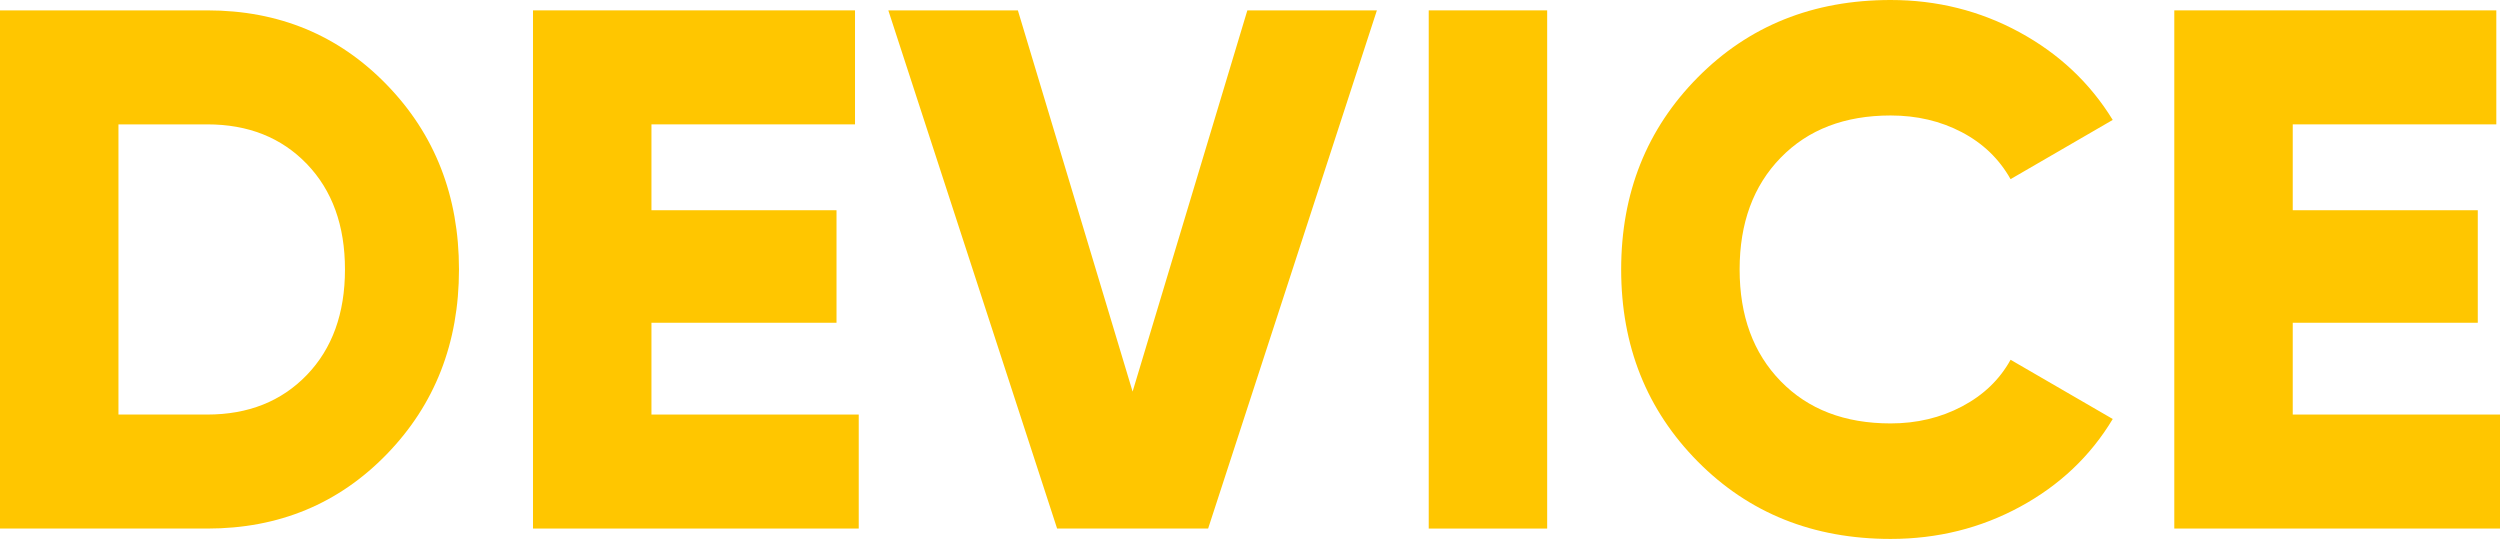 <svg xmlns="http://www.w3.org/2000/svg" xmlns:xlink="http://www.w3.org/1999/xlink" width="167px" height="36px" fill="#ffc600">
  <path d="M13.846,0.693c4.78,0,8.778,1.656,11.992,4.97C29.052,8.975,30.66,13.088,30.66,18s-1.608,9.024-4.822,12.338s-7.212,4.97-11.992,4.97H0V0.693H13.846z M13.846,27.692c2.736,0,4.953-0.882,6.652-2.645c1.697-1.763,2.546-4.112,2.546-7.047c0-2.934-0.849-5.283-2.546-7.047c-1.698-1.763-3.916-2.645-6.652-2.645H7.913v19.384H13.846z"/>
  <path d="M43.517,27.692h13.846v7.615H35.604V0.693h21.511v7.615H43.517v5.736h12.362v7.516H43.517V27.692z"/>
  <path d="M70.615,35.307L59.34,0.693h8.654l7.664,25.466l7.665-25.466h8.653L80.703,35.307H70.615z"/>
  <path d="M95.439,0.693h7.912v34.615h-7.912V0.693z"/>
  <path d="M126.294,36c-5.176,0-9.469-1.723-12.882-5.168c-3.411-3.445-5.118-7.722-5.118-12.832c0-5.109,1.706-9.387,5.118-12.832C116.825,1.723,121.118,0,126.294,0c3.099,0,5.966,0.717,8.605,2.151c2.637,1.435,4.714,3.387,6.231,5.86l-6.824,3.956c-0.759-1.351-1.847-2.398-3.265-3.14c-1.418-0.742-3-1.113-4.747-1.113c-3.066,0-5.514,0.94-7.342,2.819c-1.831,1.879-2.745,4.369-2.745,7.467c0,3.099,0.914,5.588,2.745,7.466c1.829,1.88,4.276,2.819,7.342,2.819c1.747,0,3.338-0.379,4.773-1.137s2.513-1.797,3.24-3.115l6.824,3.956c-1.484,2.472-3.544,4.426-6.182,5.859C132.309,35.283,129.426,36,126.294,36z"/>
  <path d="M153.155,27.692H167v7.615h-21.757V0.693h21.511v7.615h-13.599v5.736h12.361v7.516h-12.361V27.692z"/>
</svg>
